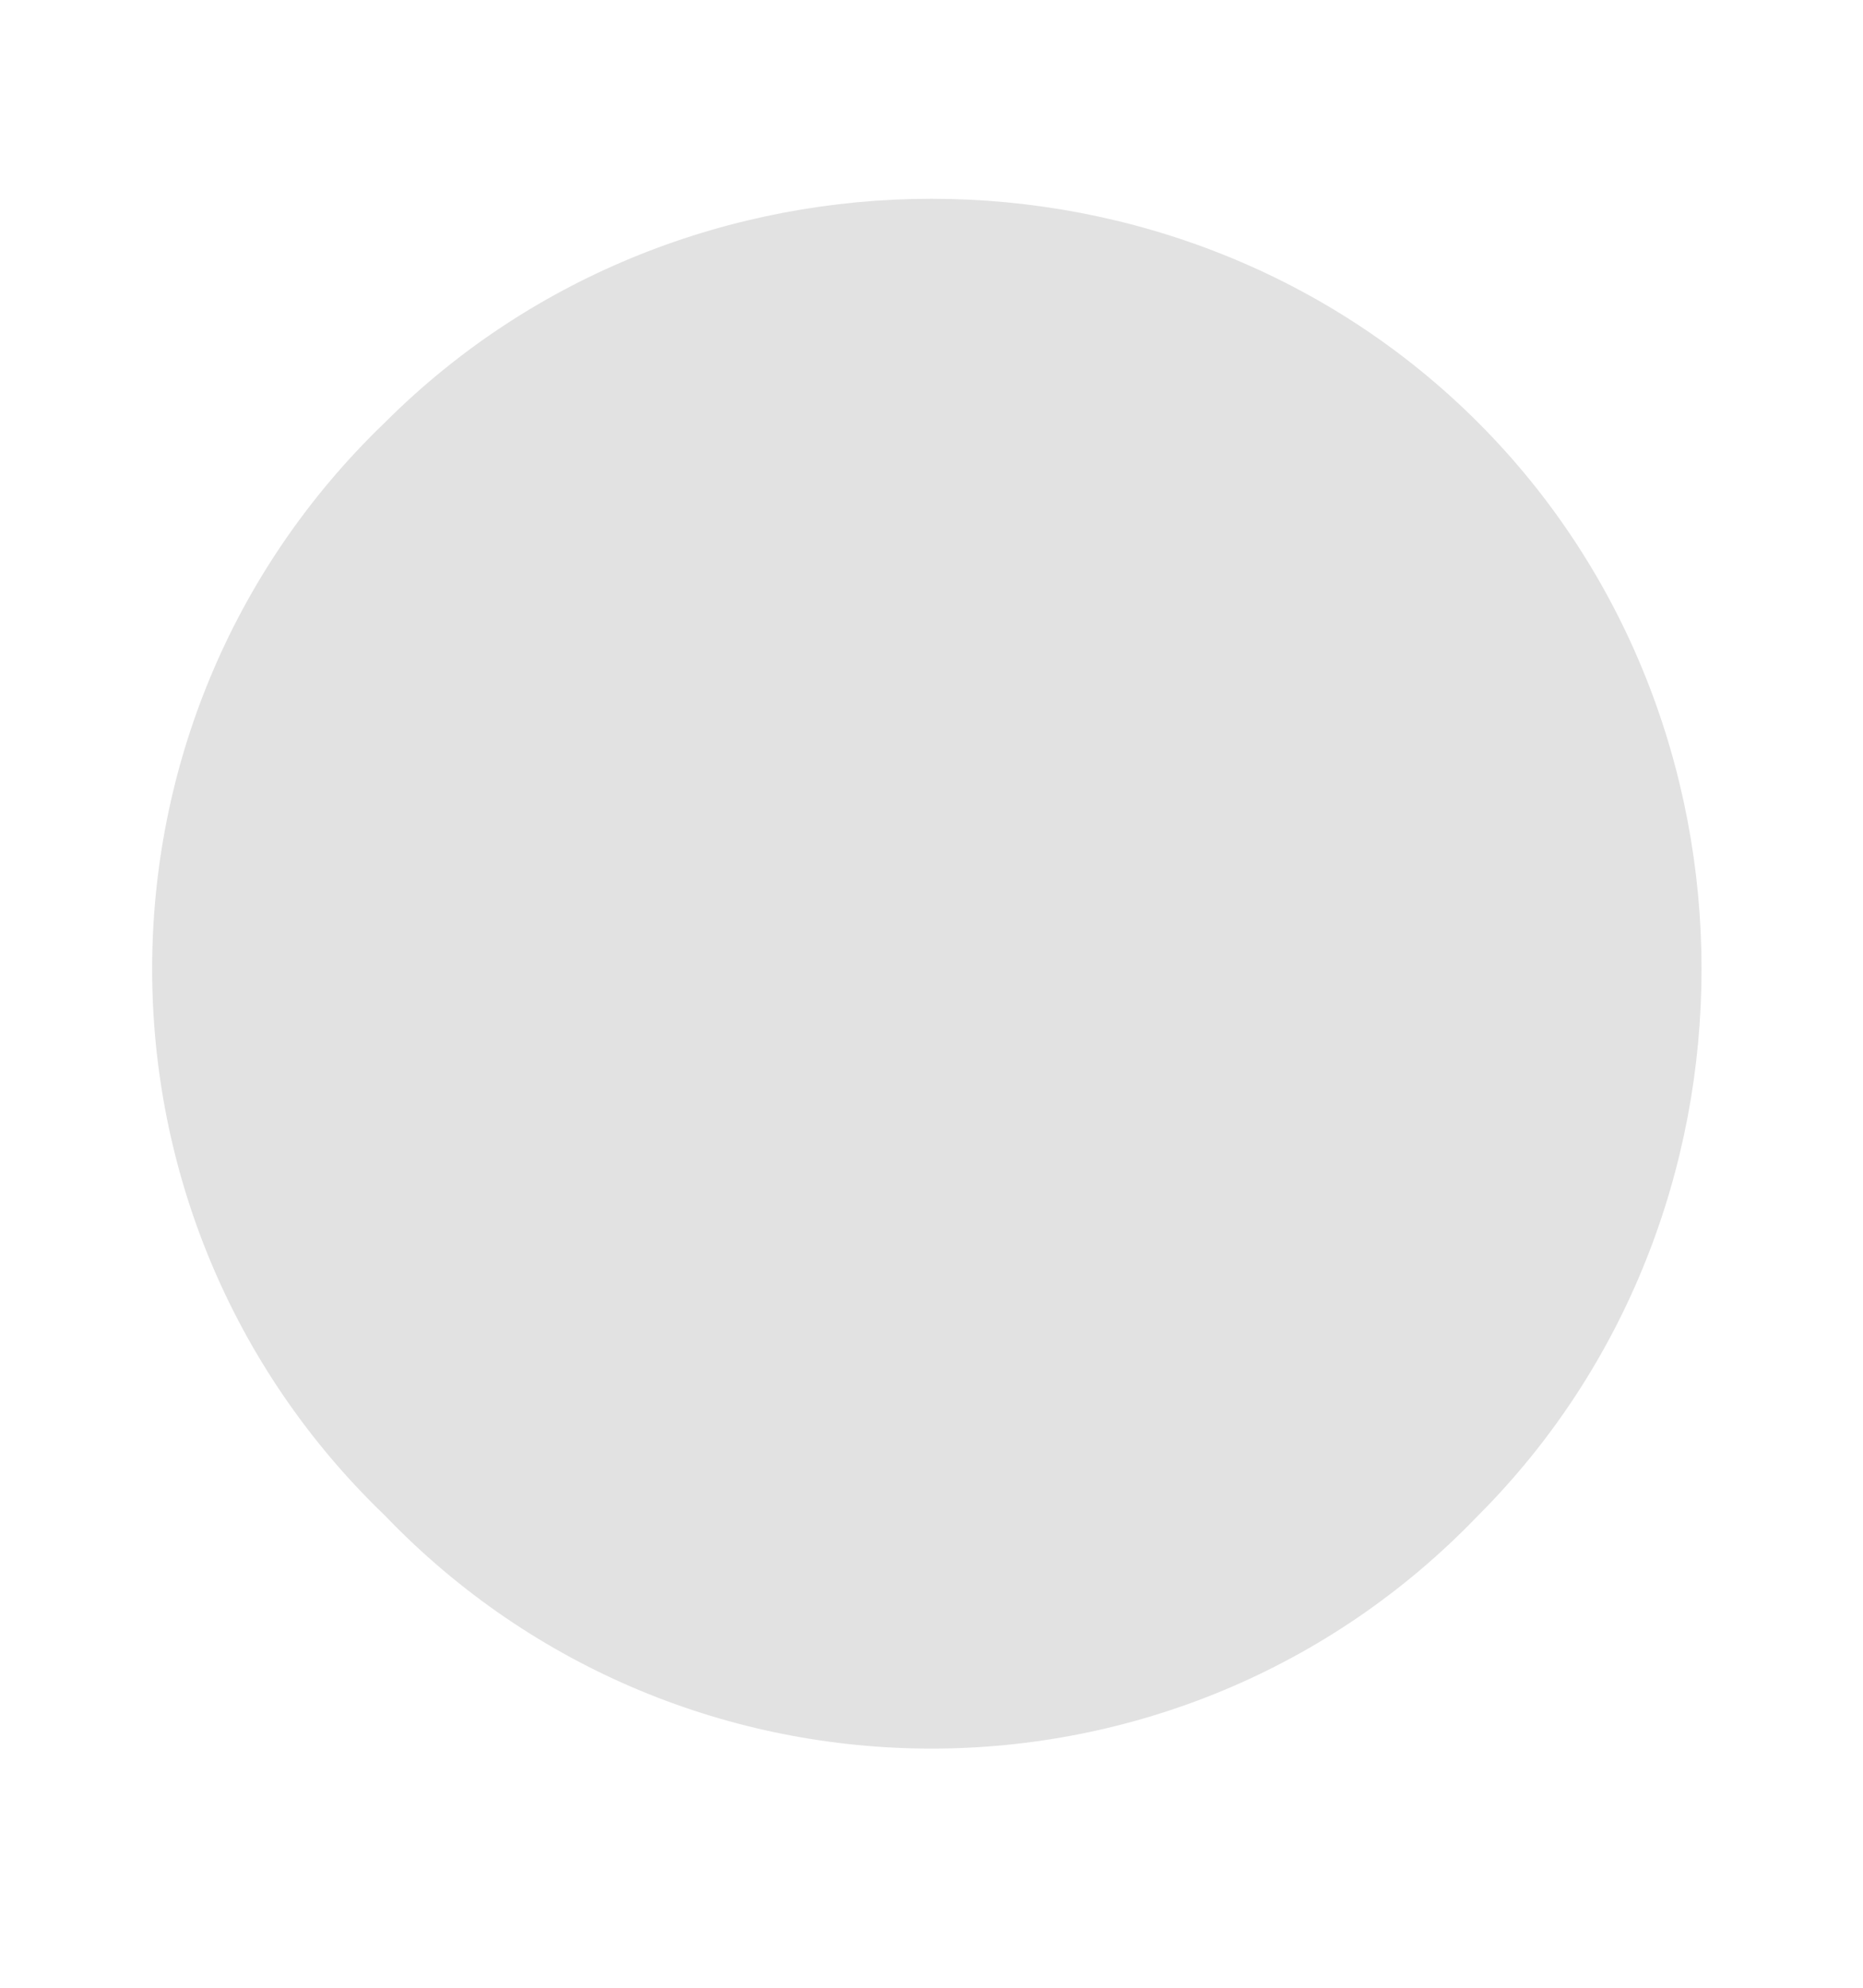 <?xml version="1.0" encoding="UTF-8" standalone="no"?><svg xmlns="http://www.w3.org/2000/svg" xmlns:xlink="http://www.w3.org/1999/xlink" clip-rule="evenodd" stroke-miterlimit="10" viewBox="0 0 15 16"><desc>SVG generated by Keynote</desc><defs></defs><g transform="matrix(1.00, 0.00, -0.00, -1.00, 0.0, 16.0)"><path d="M 11.9 12.6 C 14.3 10.2 14.3 6.2 11.9 3.8 C 9.5 1.3 5.5 1.3 3.1 3.8 C 0.6 6.2 0.6 10.2 3.1 12.6 C 5.5 15.0 9.5 15.0 11.9 12.6 Z M 11.9 12.6 " fill="#E2E2E2"></path></g></svg>